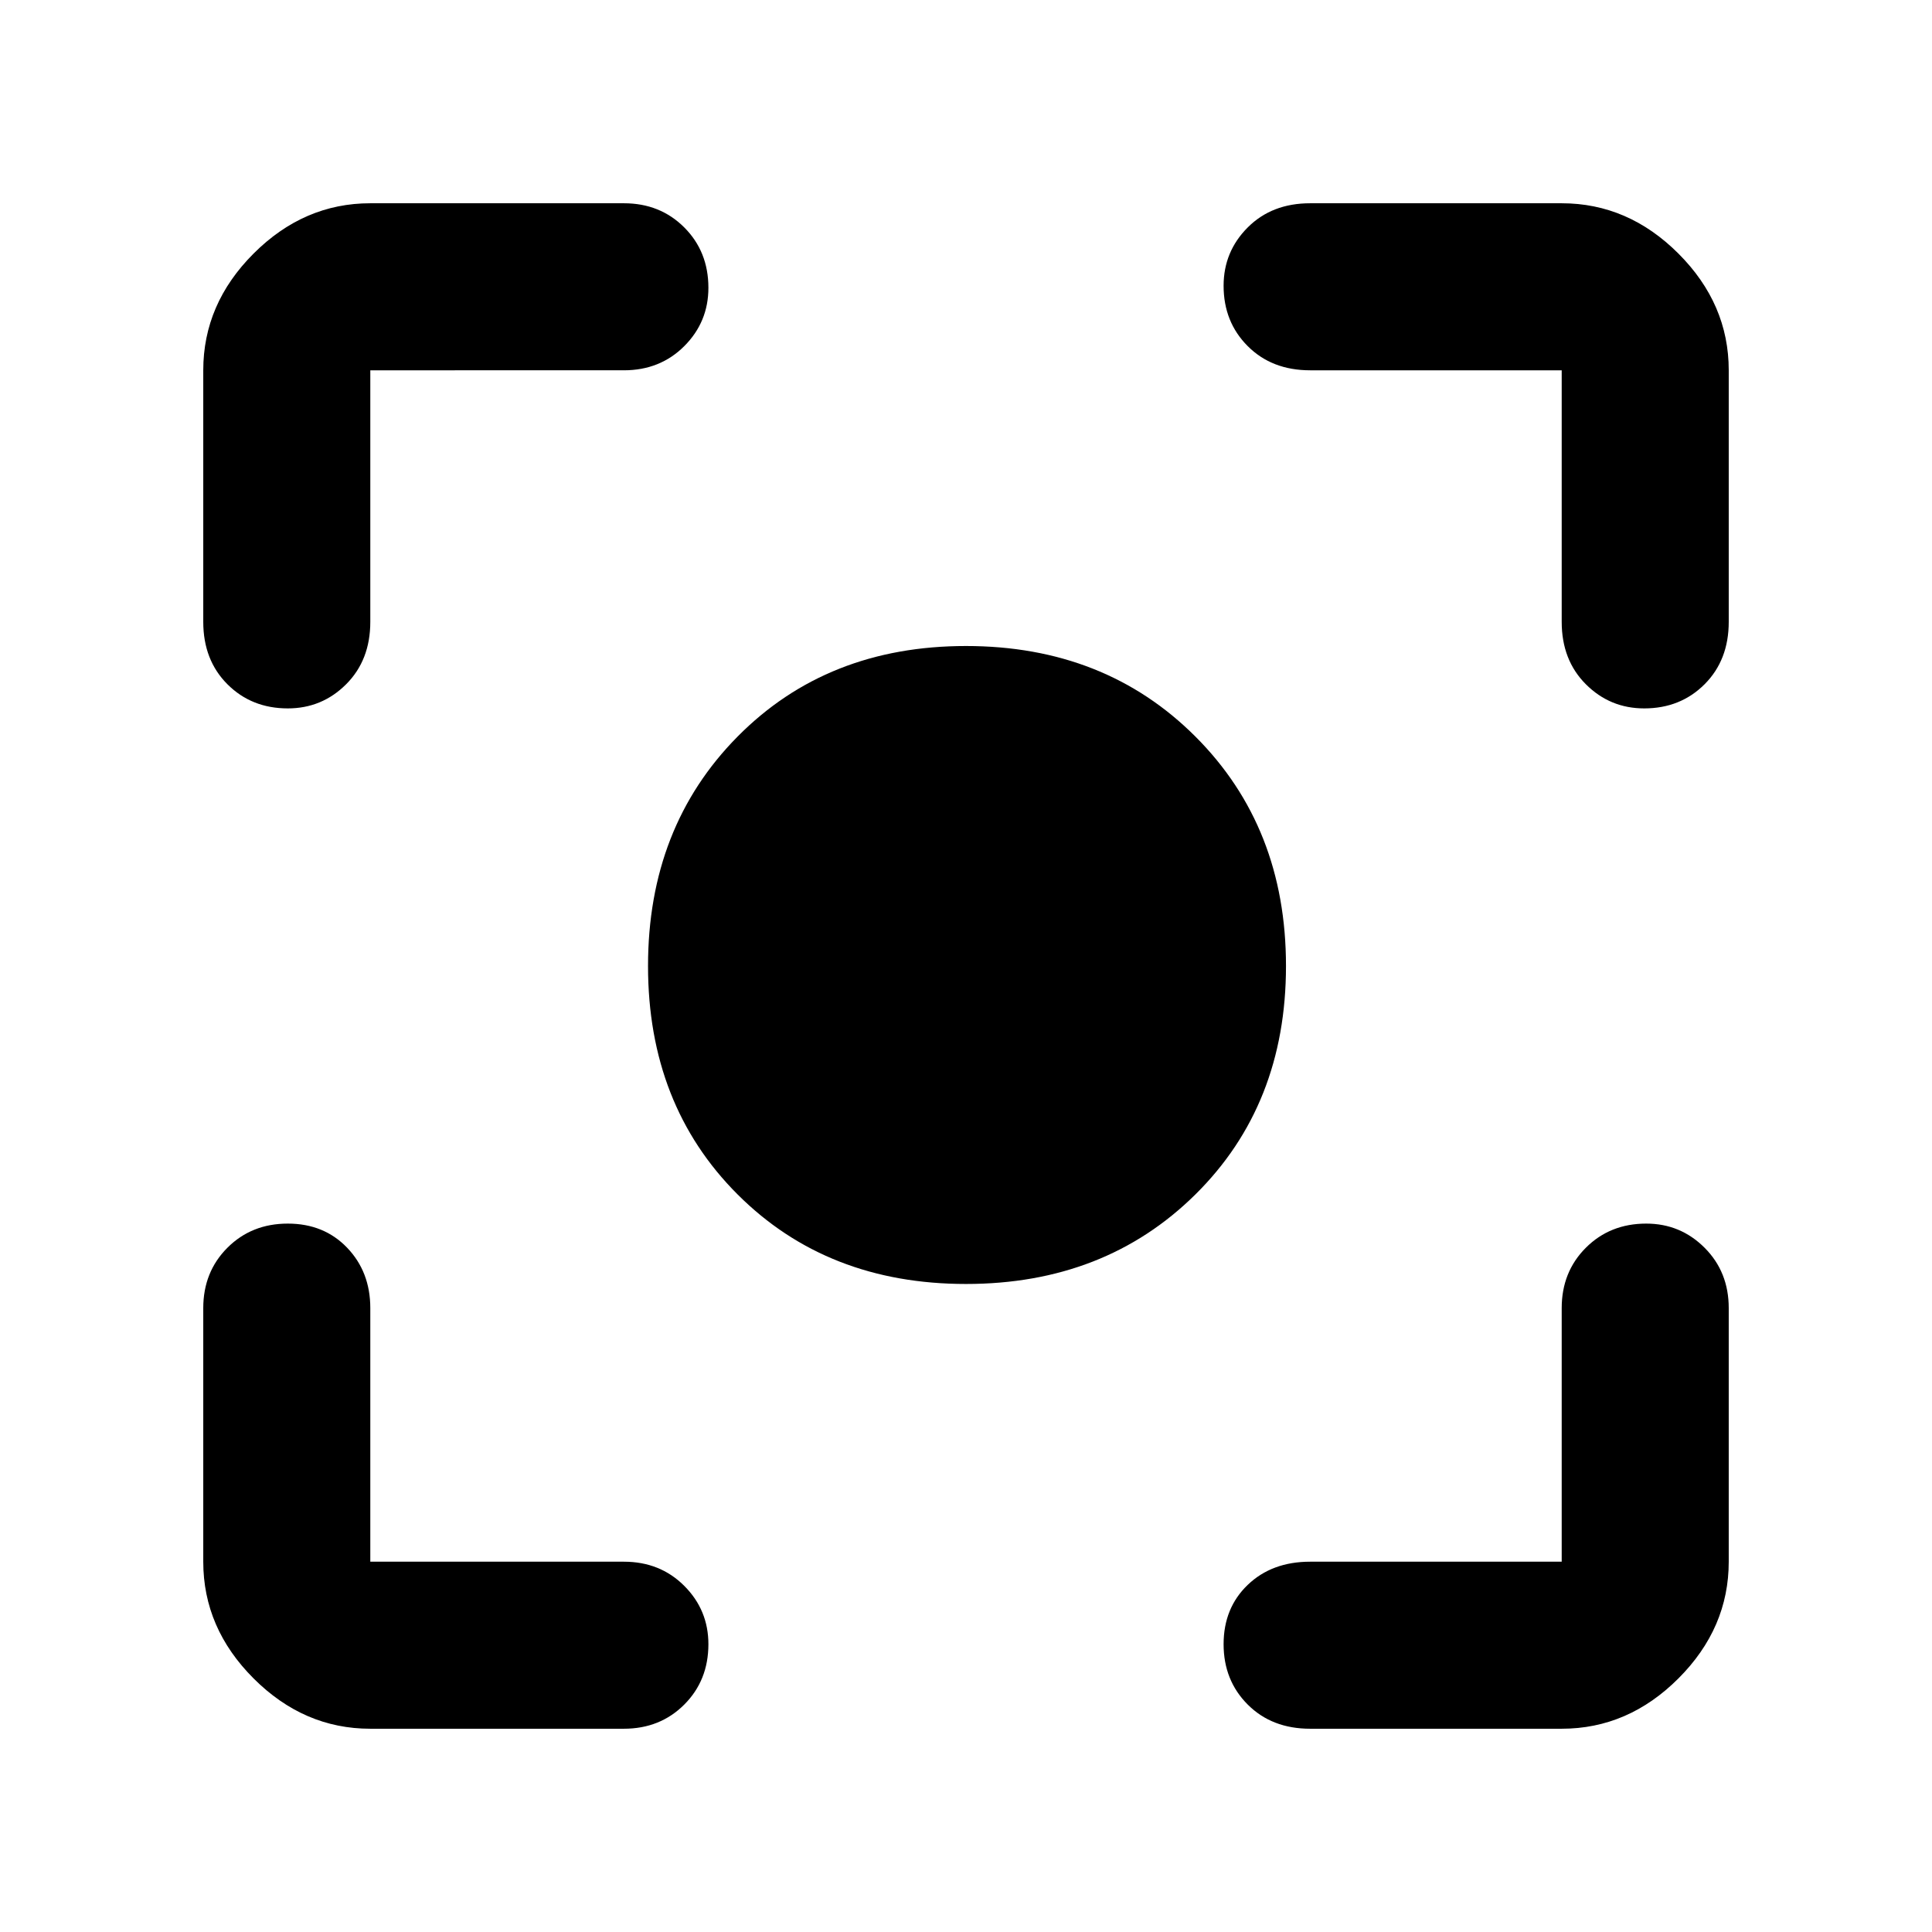 <svg xmlns="http://www.w3.org/2000/svg" height="48" width="48"><path d="M24 31.9q-3.45 0-5.675-2.225Q16.1 27.45 16.1 24q0-3.45 2.225-5.7T24 16.05q3.45 0 5.7 2.25t2.25 5.7q0 3.45-2.25 5.675Q27.45 31.9 24 31.9ZM7.15 17.6q-.9 0-1.5-.6t-.6-1.55V9.2q0-1.65 1.25-2.9t2.9-1.25h6.3q.9 0 1.5.6t.6 1.5q0 .85-.6 1.45t-1.5.6H9.2v6.25q0 .95-.6 1.55-.6.6-1.45.6ZM9.2 42.95q-1.65 0-2.9-1.25t-1.25-2.9v-6.3q0-.9.6-1.5t1.5-.6q.9 0 1.475.6.575.6.575 1.5v6.3h6.3q.9 0 1.5.6t.6 1.45q0 .9-.6 1.5t-1.5.6Zm23.35 0q-.95 0-1.55-.6-.6-.6-.6-1.5t.6-1.475q.6-.575 1.55-.575h6.25v-6.3q0-.9.6-1.5t1.5-.6q.85 0 1.45.6t.6 1.5v6.3q0 1.65-1.25 2.9t-2.9 1.25Zm8.3-25.35q-.85 0-1.45-.6t-.6-1.55V9.2h-6.25q-.95 0-1.55-.6-.6-.6-.6-1.5 0-.85.6-1.45t1.55-.6h6.25q1.65 0 2.9 1.25t1.25 2.9v6.25q0 .95-.6 1.55-.6.6-1.5.6Z"/></svg>